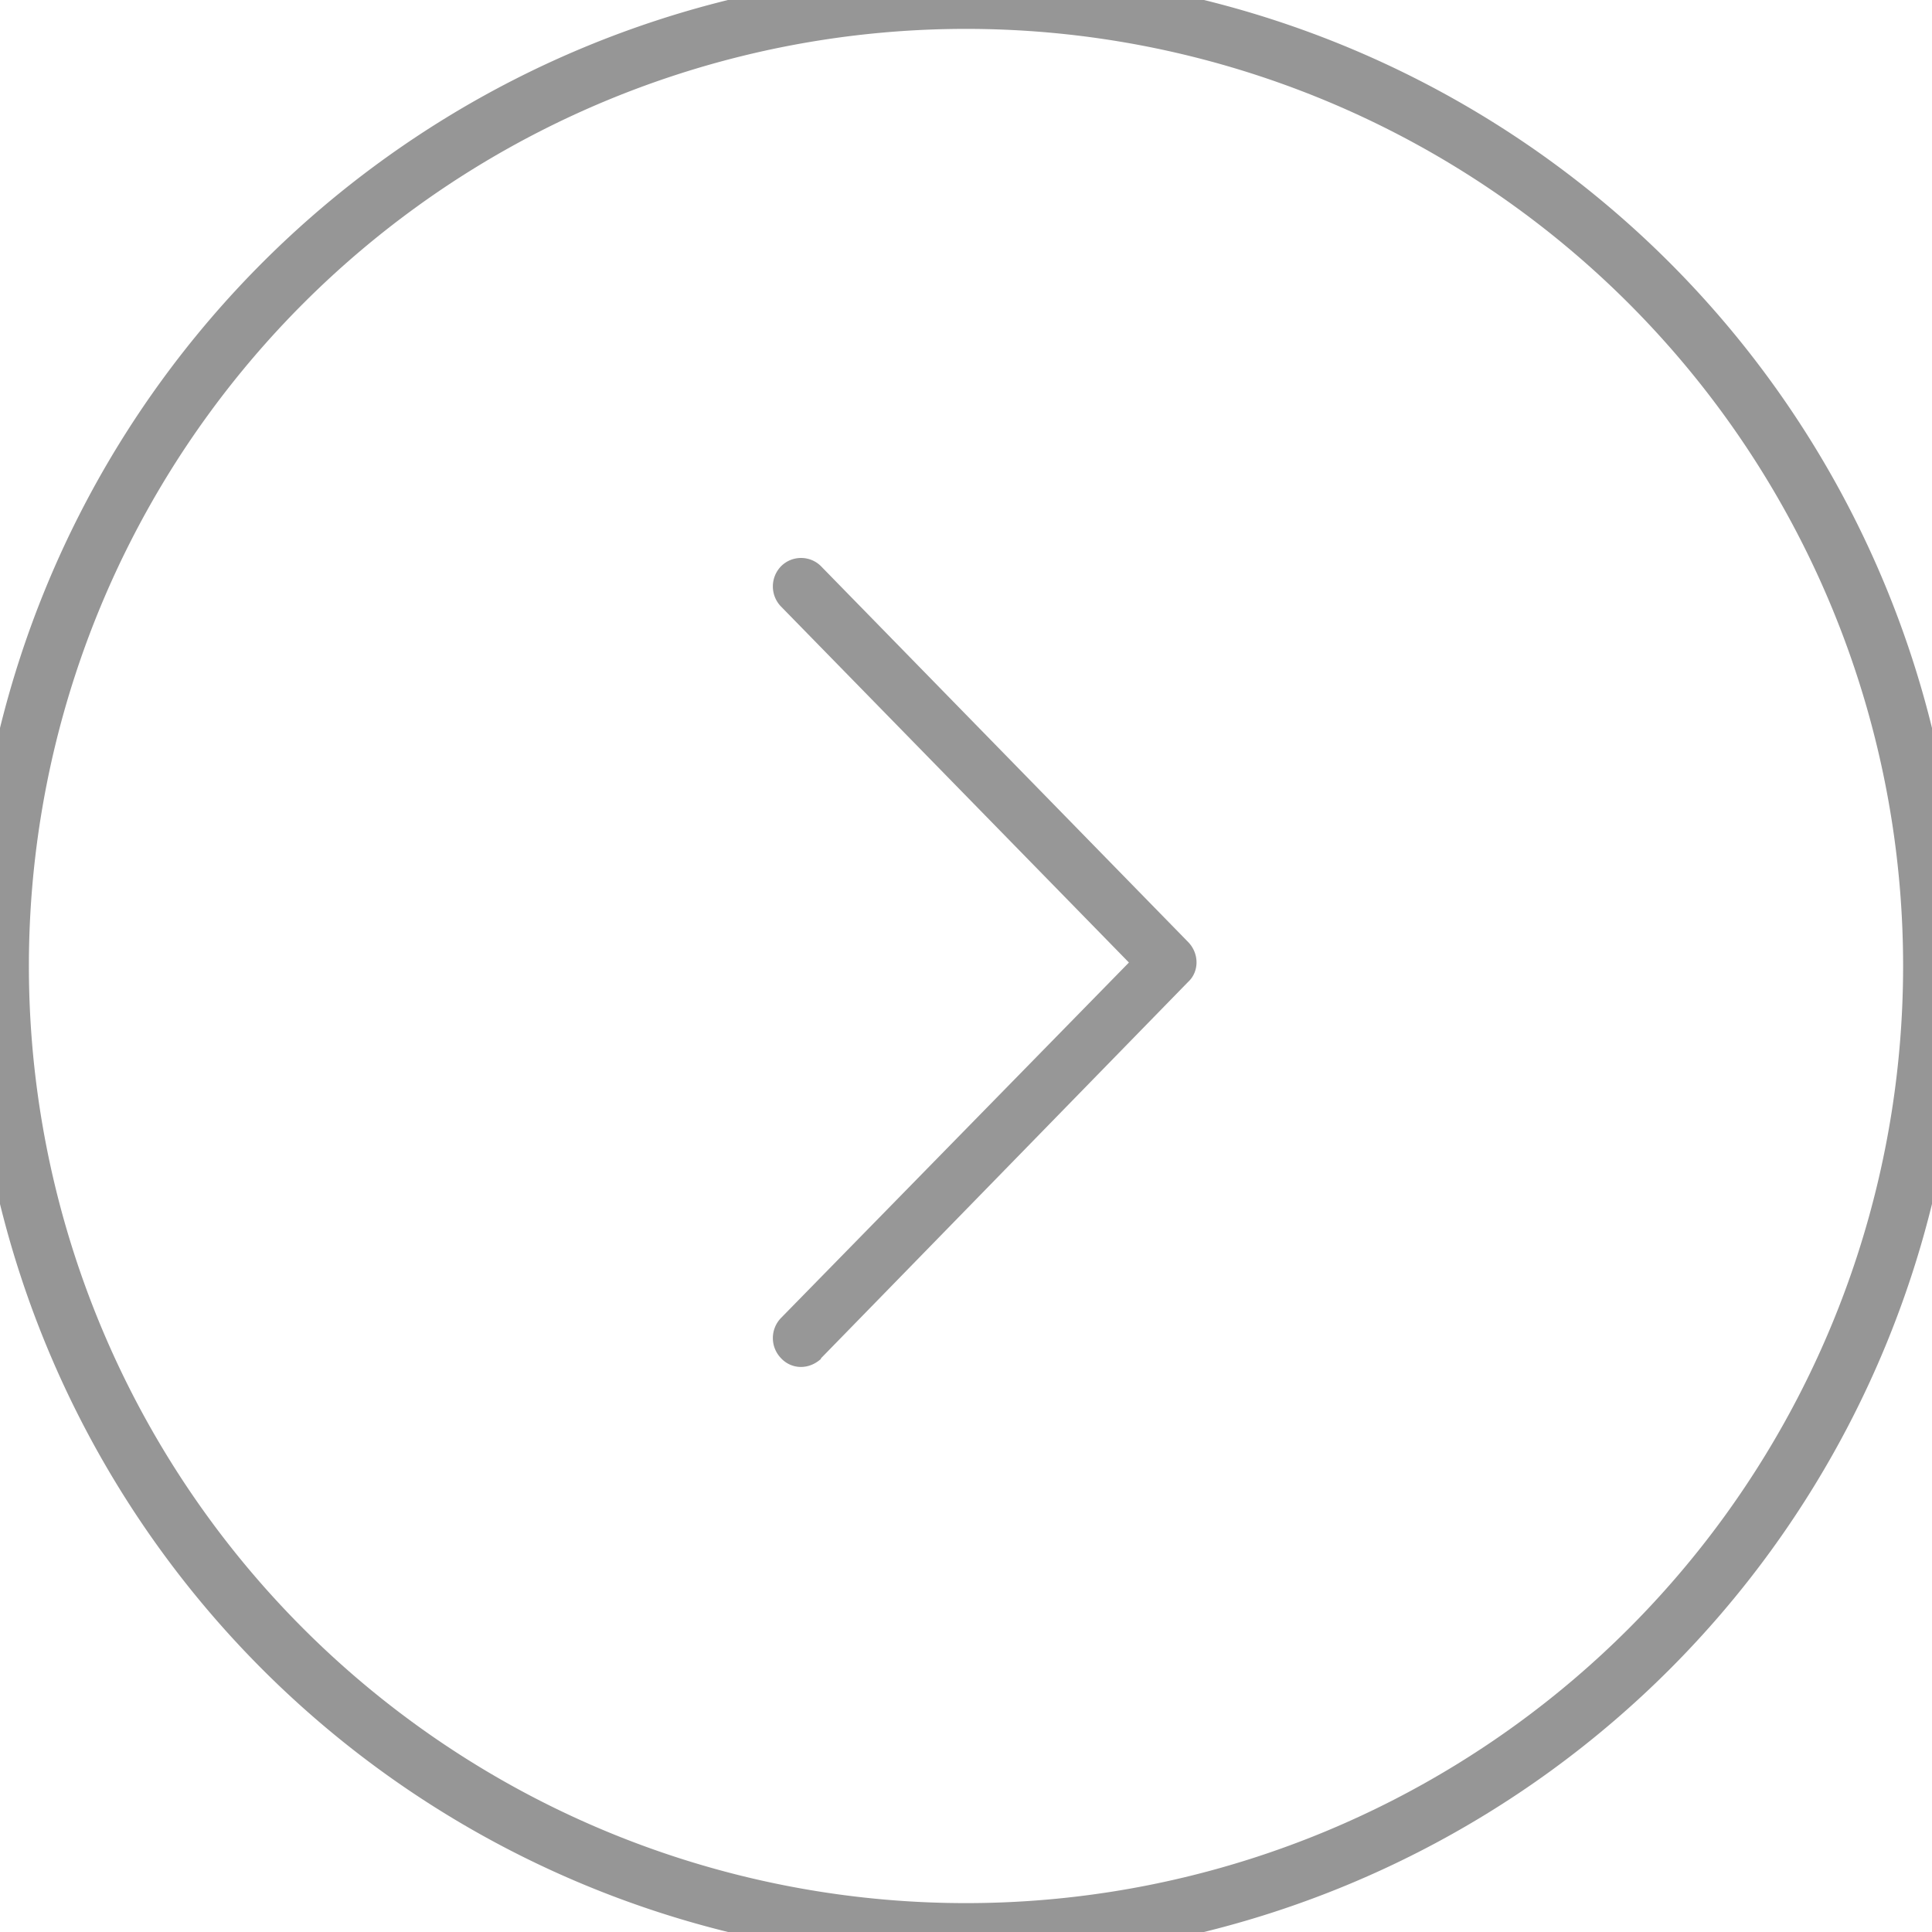 <svg xmlns="http://www.w3.org/2000/svg" xmlns:xlink="http://www.w3.org/1999/xlink" width="33.44" height="33.44" viewBox="0 0 33.44 33.44"><defs><path id="a" d="M1402.78 2496.5a16.72 16.72 0 1 1 33.44 0 16.72 16.72 0 0 1-33.44 0z"/><path id="b" d="M1416.99 2503.3c-.1.09-.22.14-.35.14a.47.47 0 0 1-.34-.15.5.5 0 0 1 0-.7l6.02-6.15-6.02-6.16a.5.5 0 0 1 0-.7c.19-.19.5-.19.69 0l6.35 6.5c.2.2.2.52 0 .7l-6.35 6.51z"/></defs><use fill="#fff" fill-opacity="0" stroke="#969696" stroke-miterlimit="50" xlink:href="#a" transform="translate(-1402.78 -2479.78)"/><use fill="#979797" xlink:href="#b" transform="translate(-1402.78 -2479.78)"/></svg>